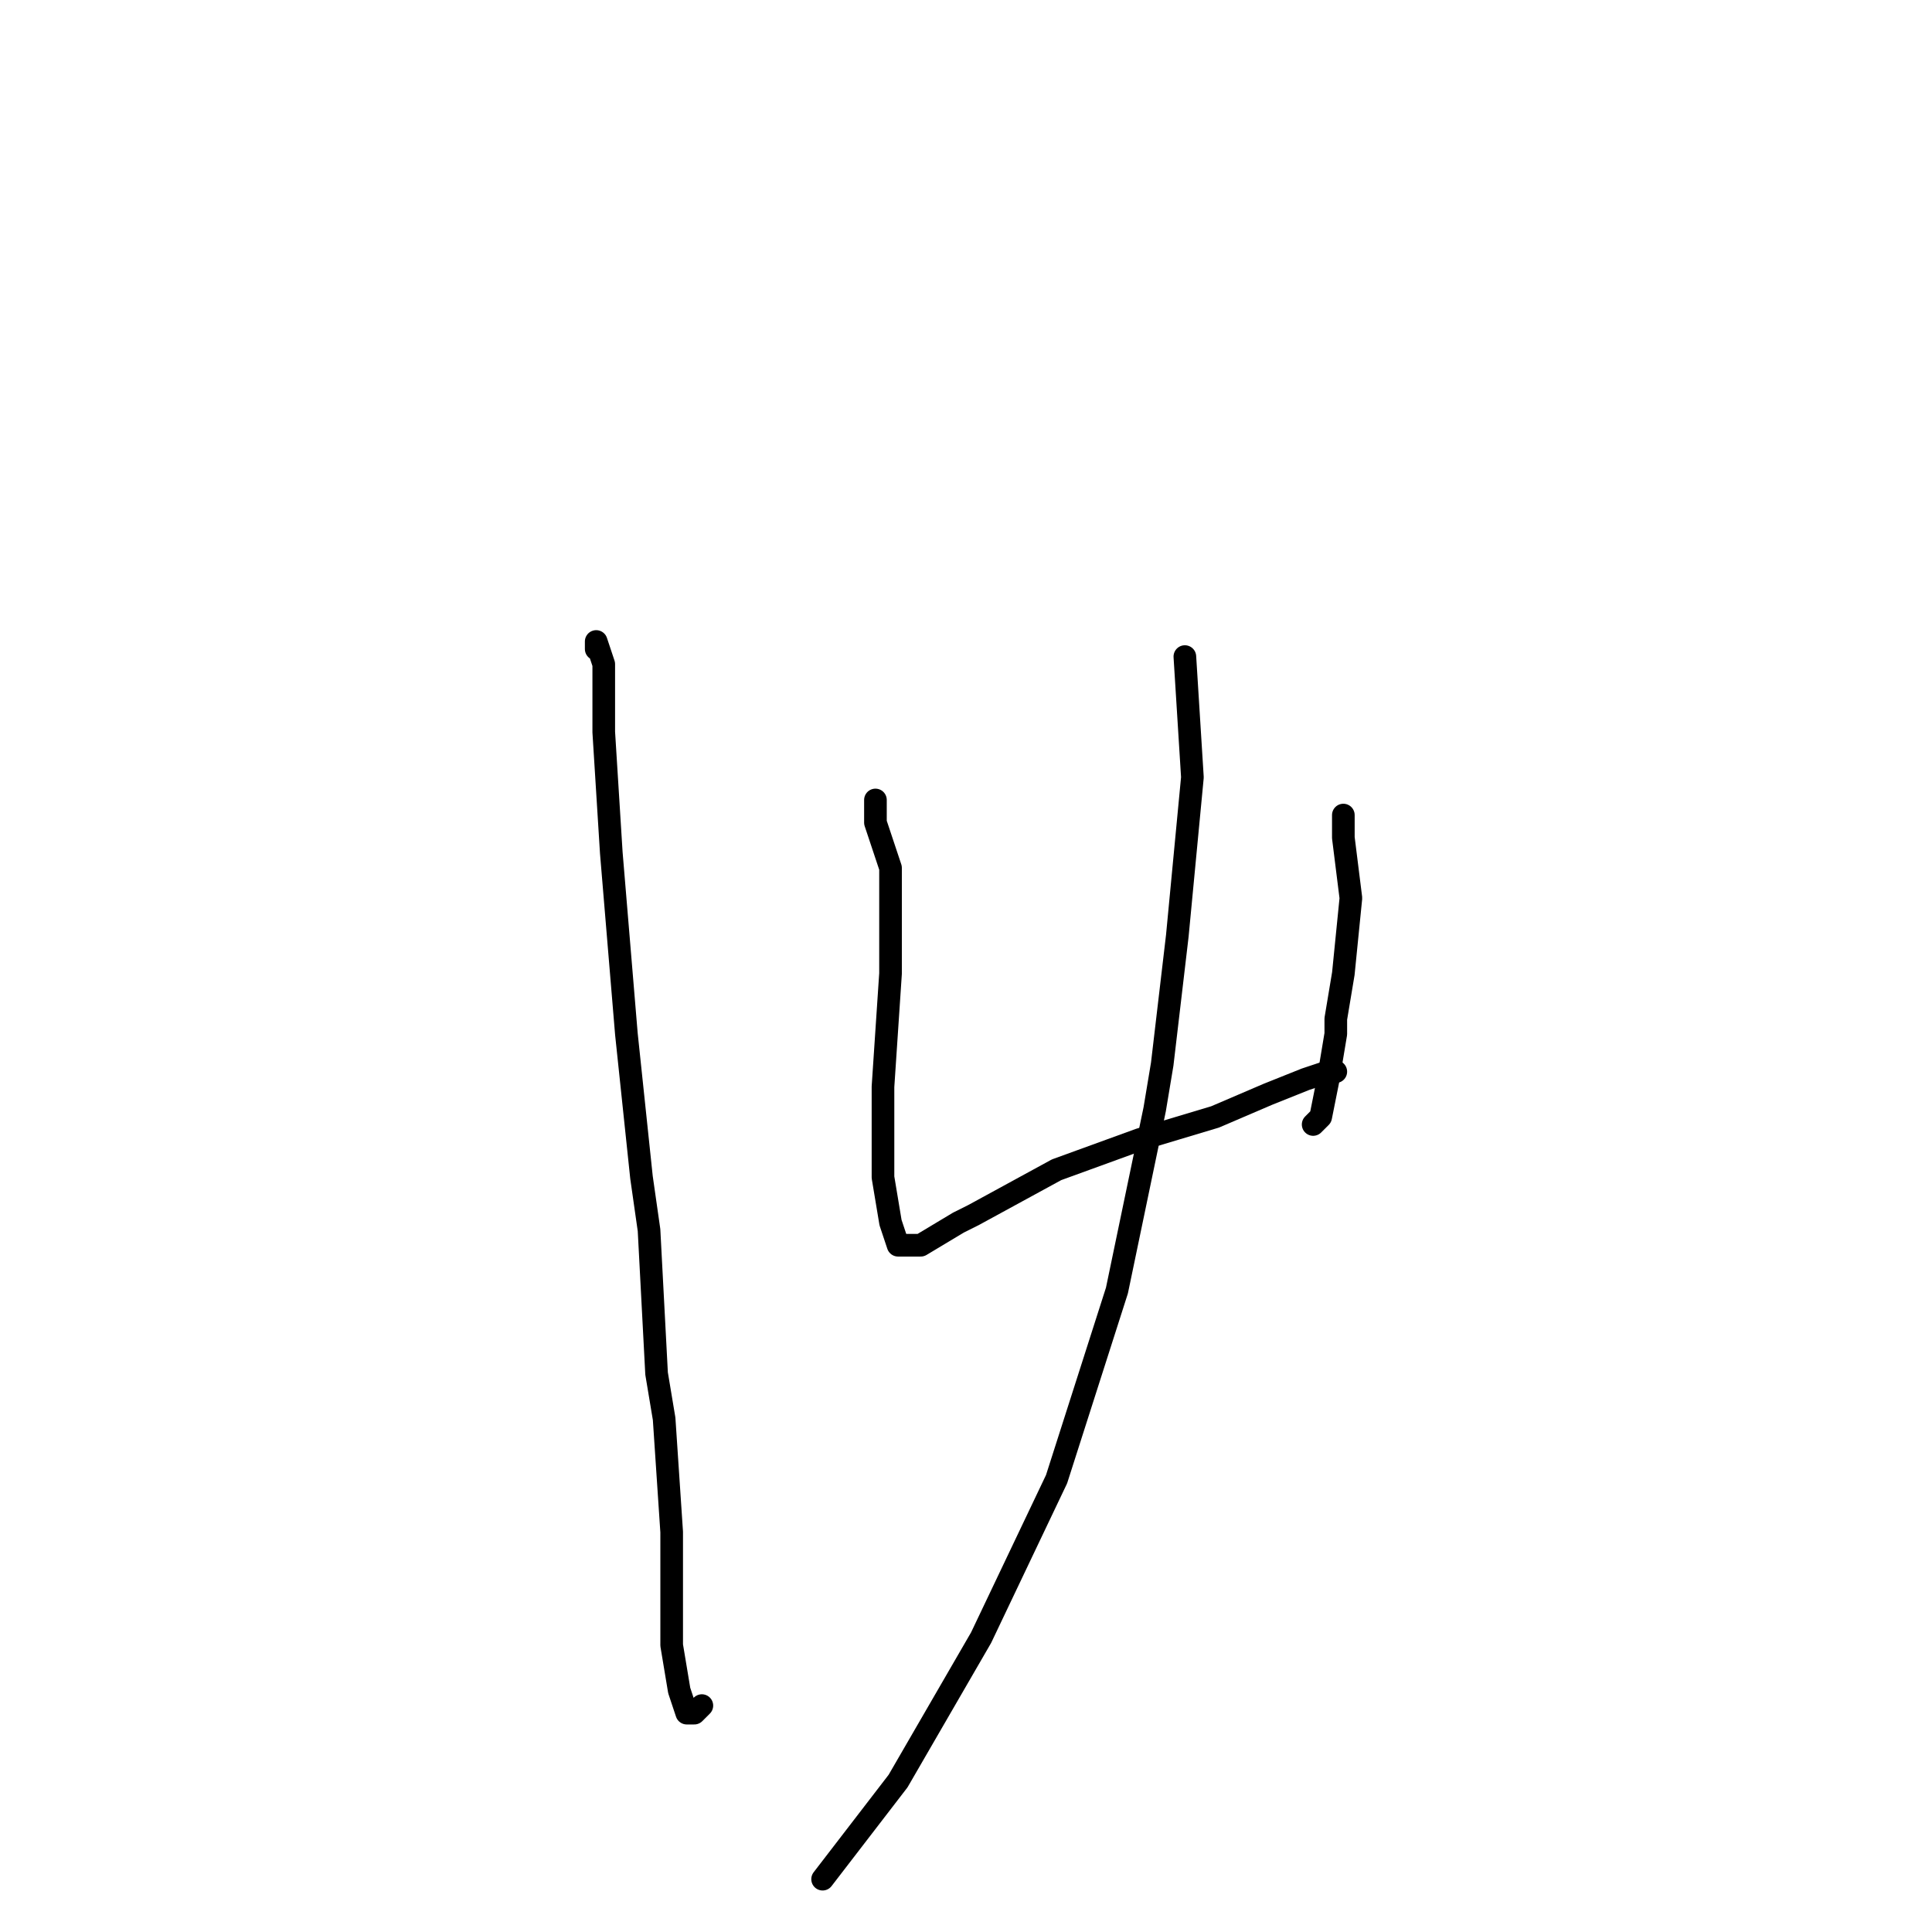 <?xml version="1.0" standalone="no"?>
    <svg width="256" height="256" xmlns="http://www.w3.org/2000/svg" version="1.1">
    <polyline stroke="black" stroke-width="3" stroke-linecap="round" fill="transparent" stroke-linejoin="round" points="79 86 79 85 80 88 80 97 81 113 83 137 85 156 86 163 87 182 88 188 89 203 89 207 89 218 90 224 91 227 92 227 93 226 93 226 " />
        <polyline stroke="black" stroke-width="3" stroke-linecap="round" fill="transparent" stroke-linejoin="round" points="116 106 116 109 118 115 118 129 117 144 117 156 118 162 119 165 122 165 127 162 129 161 140 155 151 151 161 148 168 145 173 143 176 142 177 142 177 142 " />
        <polyline stroke="black" stroke-width="3" stroke-linecap="round" fill="transparent" stroke-linejoin="round" points="178 108 178 111 179 119 178 129 177 135 177 137 176 143 175 148 174 149 174 149 " />
        <polyline stroke="black" stroke-width="3" stroke-linecap="round" fill="transparent" stroke-linejoin="round" points="157 87 158 103 156 124 154 141 153 147 148 171 140 196 130 217 119 236 109 249 109 249 " />
        </svg>